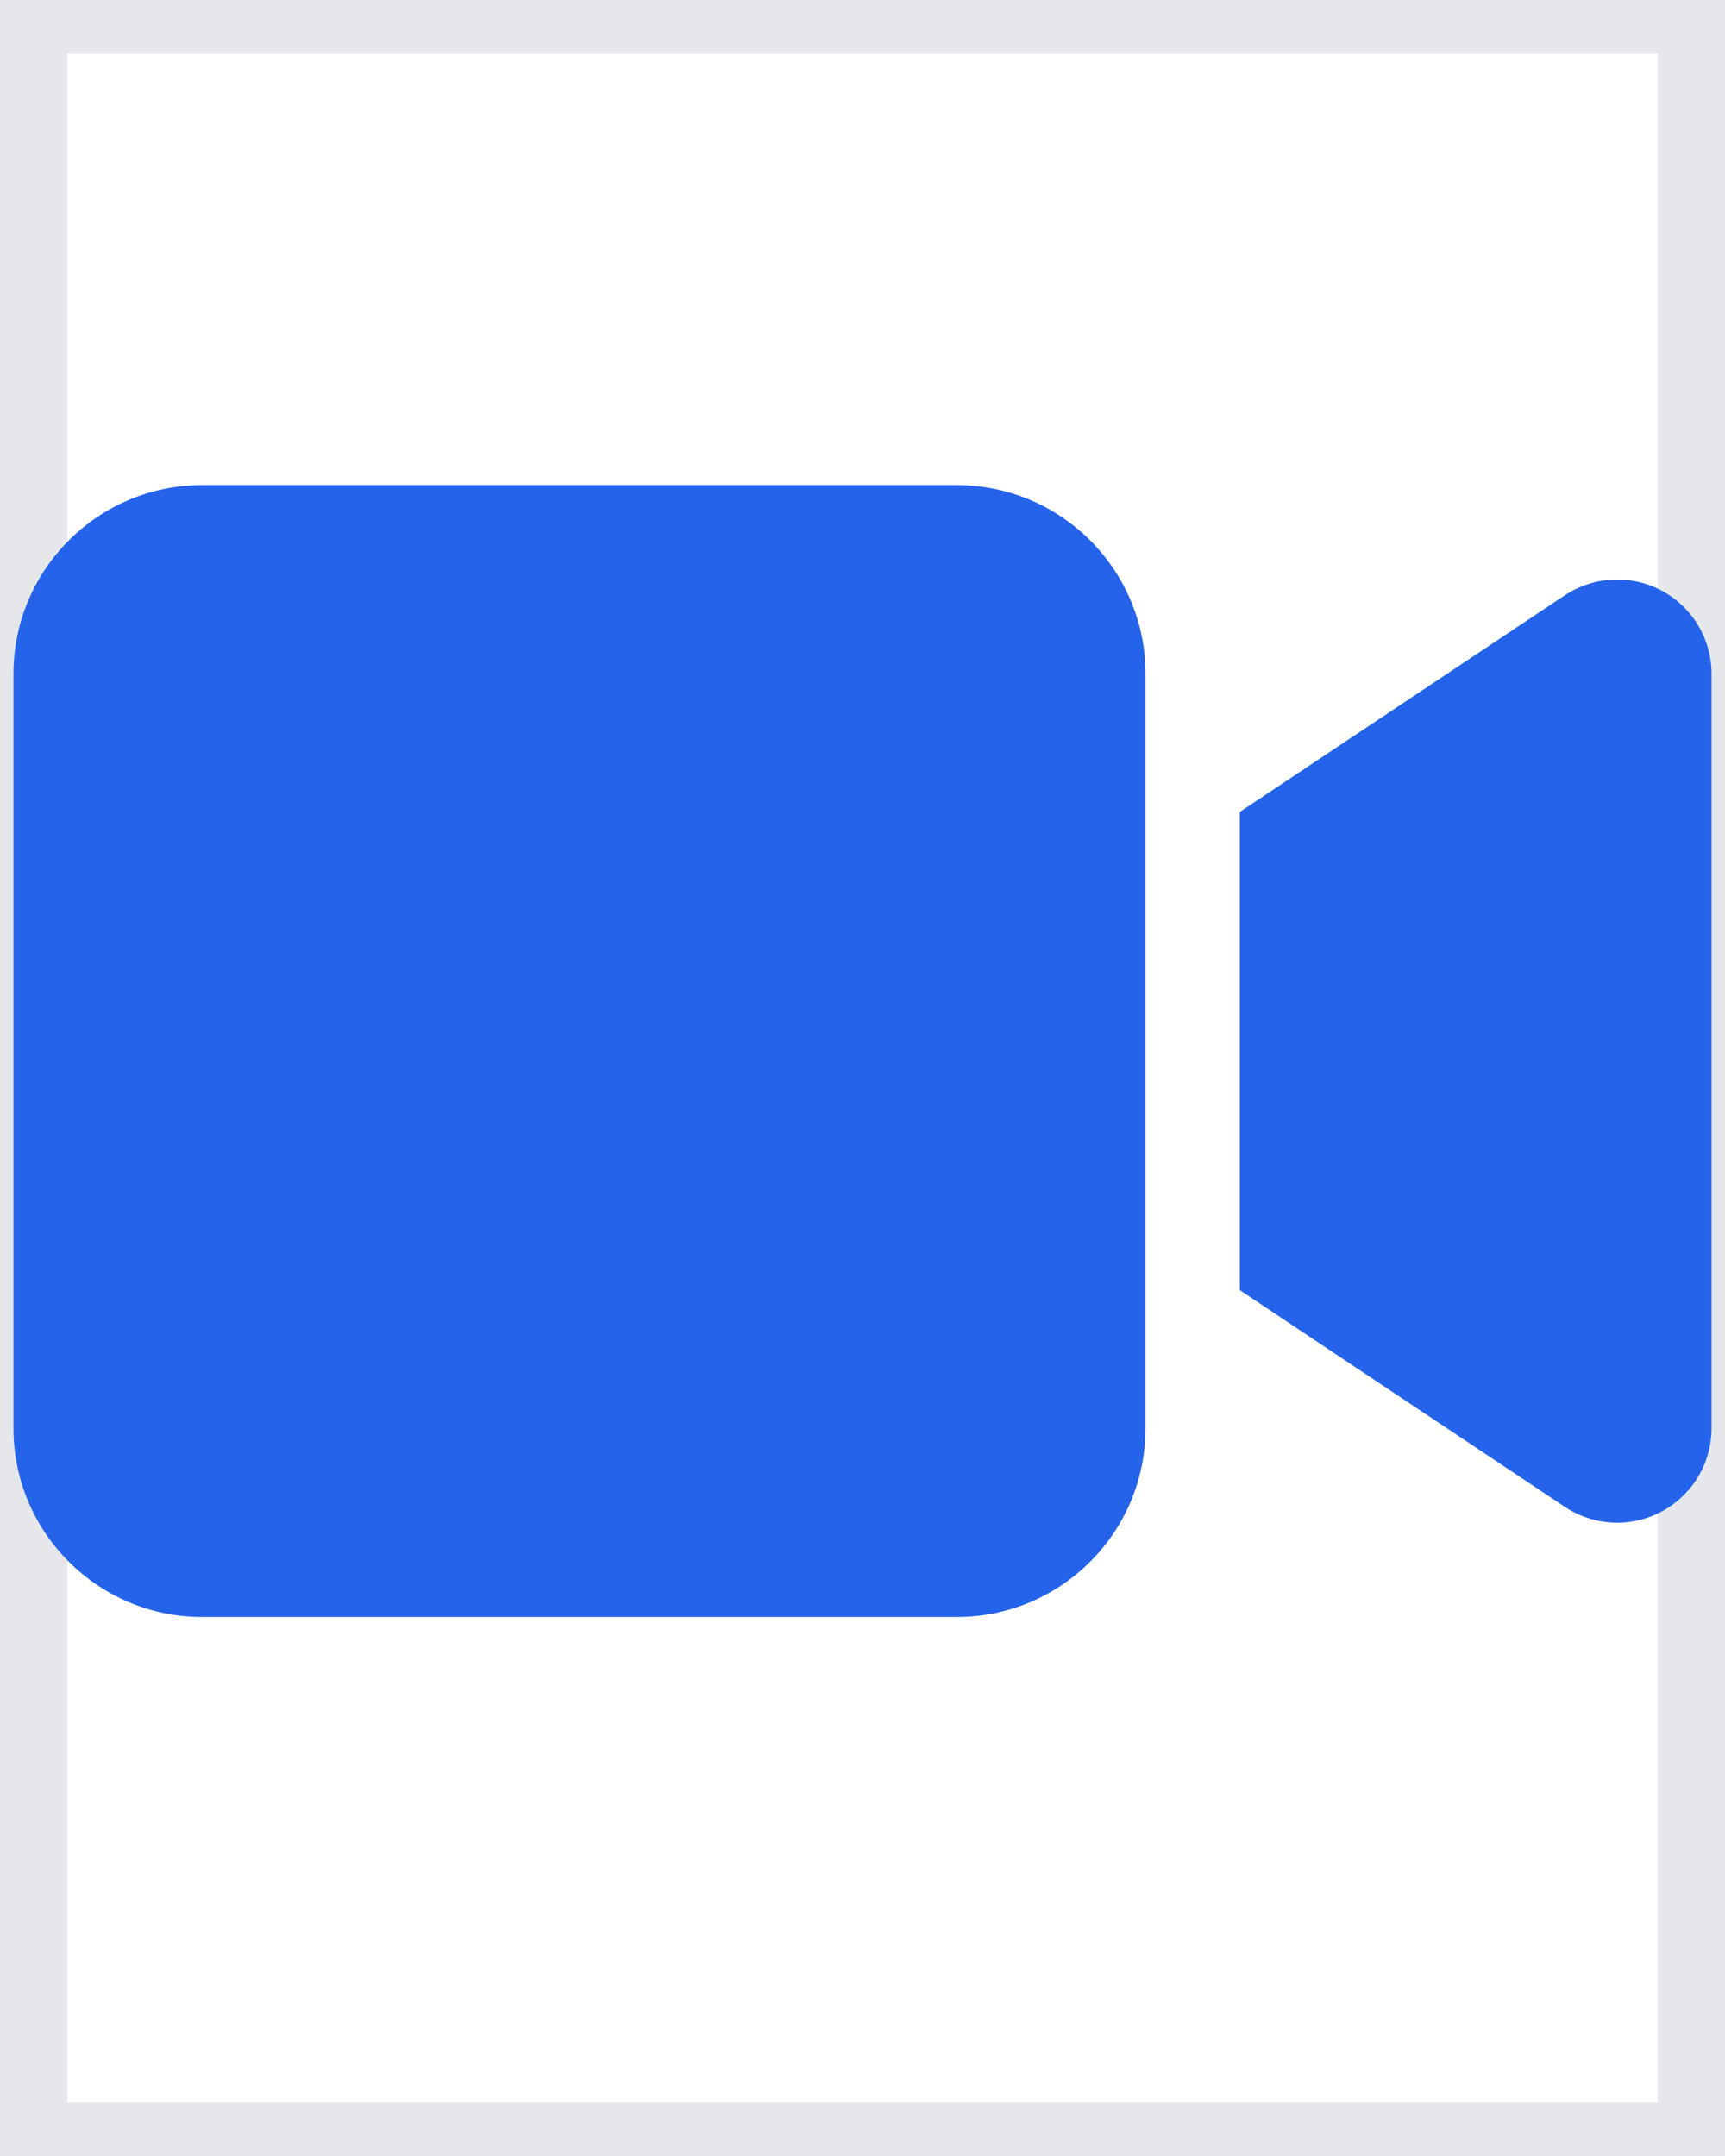 <svg width="16" height="20" viewBox="0 0 16 20" fill="none" xmlns="http://www.w3.org/2000/svg">
<path d="M15.875 20H0.125V0H15.875V20Z" stroke="#E5E7EB"/>
<g clip-path="url(#clip0_795_2583)">
<path d="M0.125 6.25C0.125 5.285 0.91 4.5 1.875 4.5H8.875C9.84 4.5 10.625 5.285 10.625 6.25V13.25C10.625 14.215 9.84 15 8.875 15H1.875C0.91 15 0.125 14.215 0.125 13.25V6.25ZM15.413 5.479C15.697 5.632 15.875 5.927 15.875 6.25V13.25C15.875 13.573 15.697 13.868 15.413 14.021C15.129 14.174 14.784 14.158 14.513 13.977L11.888 12.227L11.5 11.968V11.5V8V7.532L11.888 7.273L14.513 5.523C14.781 5.345 15.126 5.326 15.413 5.479Z" fill="#2563EB"/>
</g>
<defs>
<clipPath id="clip0_795_2583">
<path d="M0.125 2.75H15.875V16.75H0.125V2.75Z" fill="white"/>
</clipPath>
</defs>
</svg>
